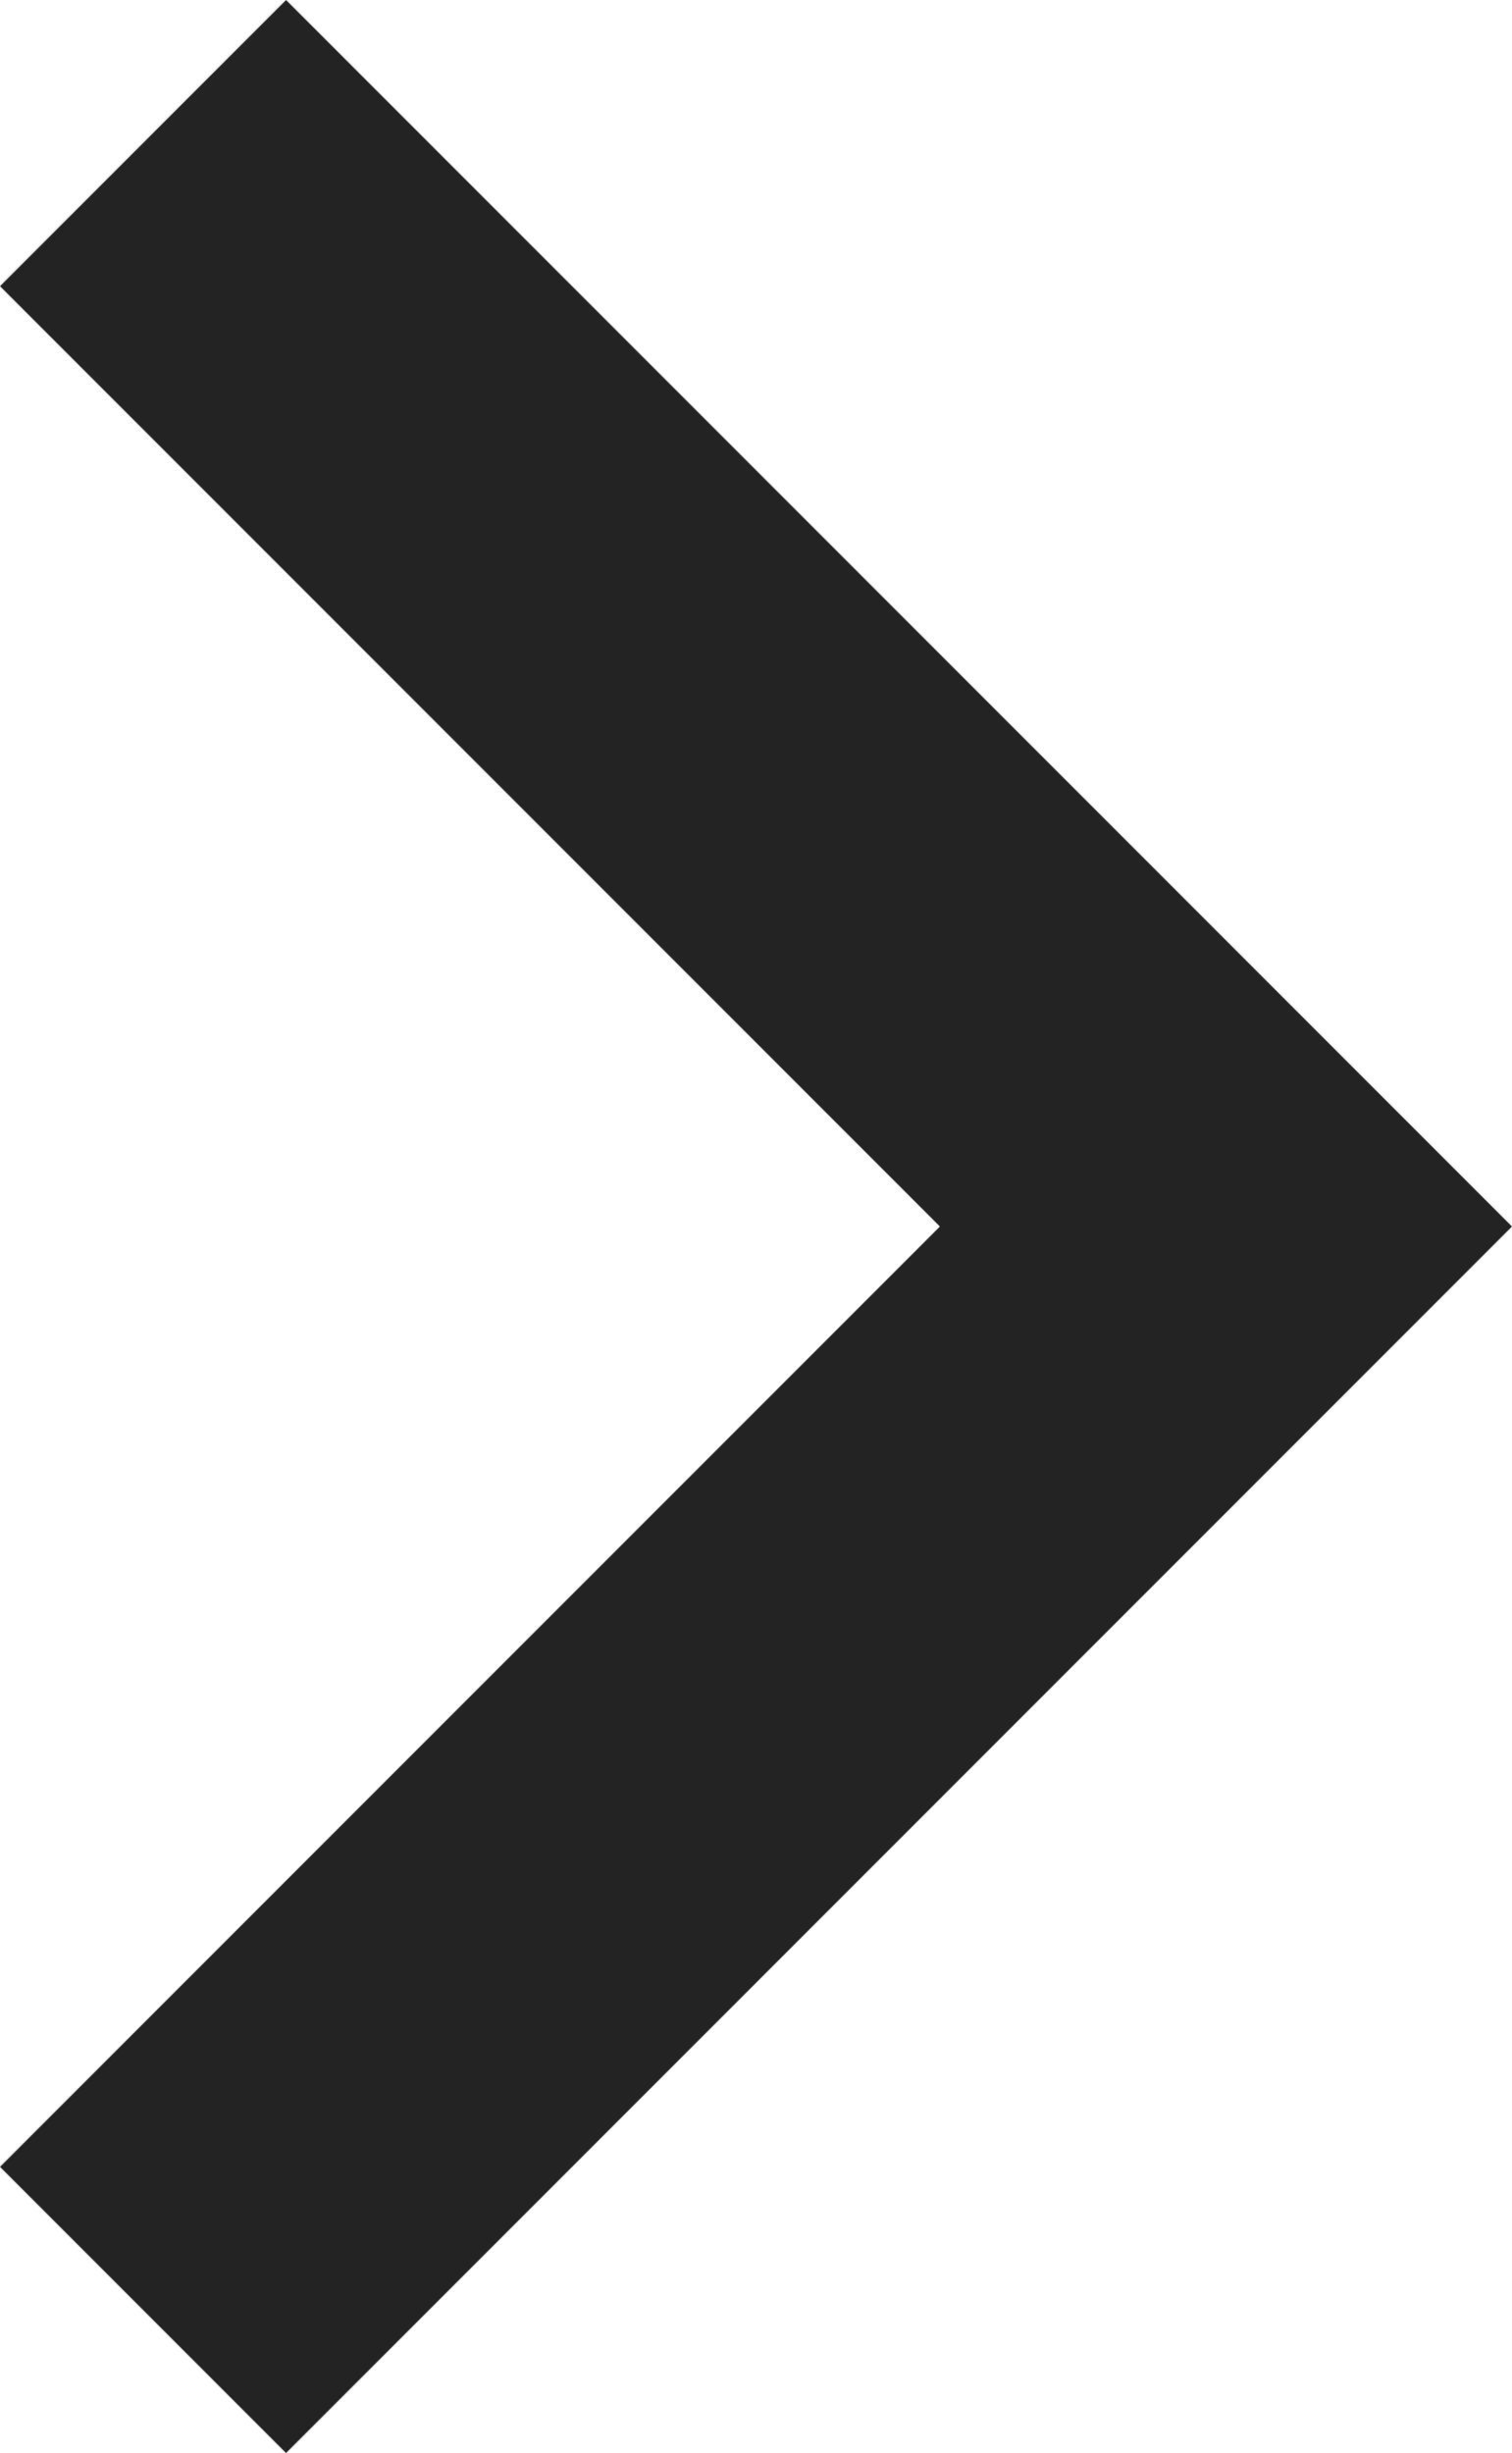 <?xml version="1.0" encoding="utf-8"?>
<!-- Generator: Adobe Illustrator 19.0.1, SVG Export Plug-In . SVG Version: 6.00 Build 0)  -->
<svg version="1.1" id="Слой_1" xmlns="http://www.w3.org/2000/svg" xmlns:xlink="http://www.w3.org/1999/xlink" x="0px" y="0px"
	 viewBox="0 0 333 540" style="enable-background:new 0 0 333 540;" xml:space="preserve">
<style type="text/css">
	.st0{fill:#232323;}
</style>
<g>
	<g>
		<g id="chevron-right_9_">
			<polygon class="st0" points="63,0 0,63 207,270 0,477 63,540 333,270 			"/>
		</g>
	</g>
</g>
</svg>
